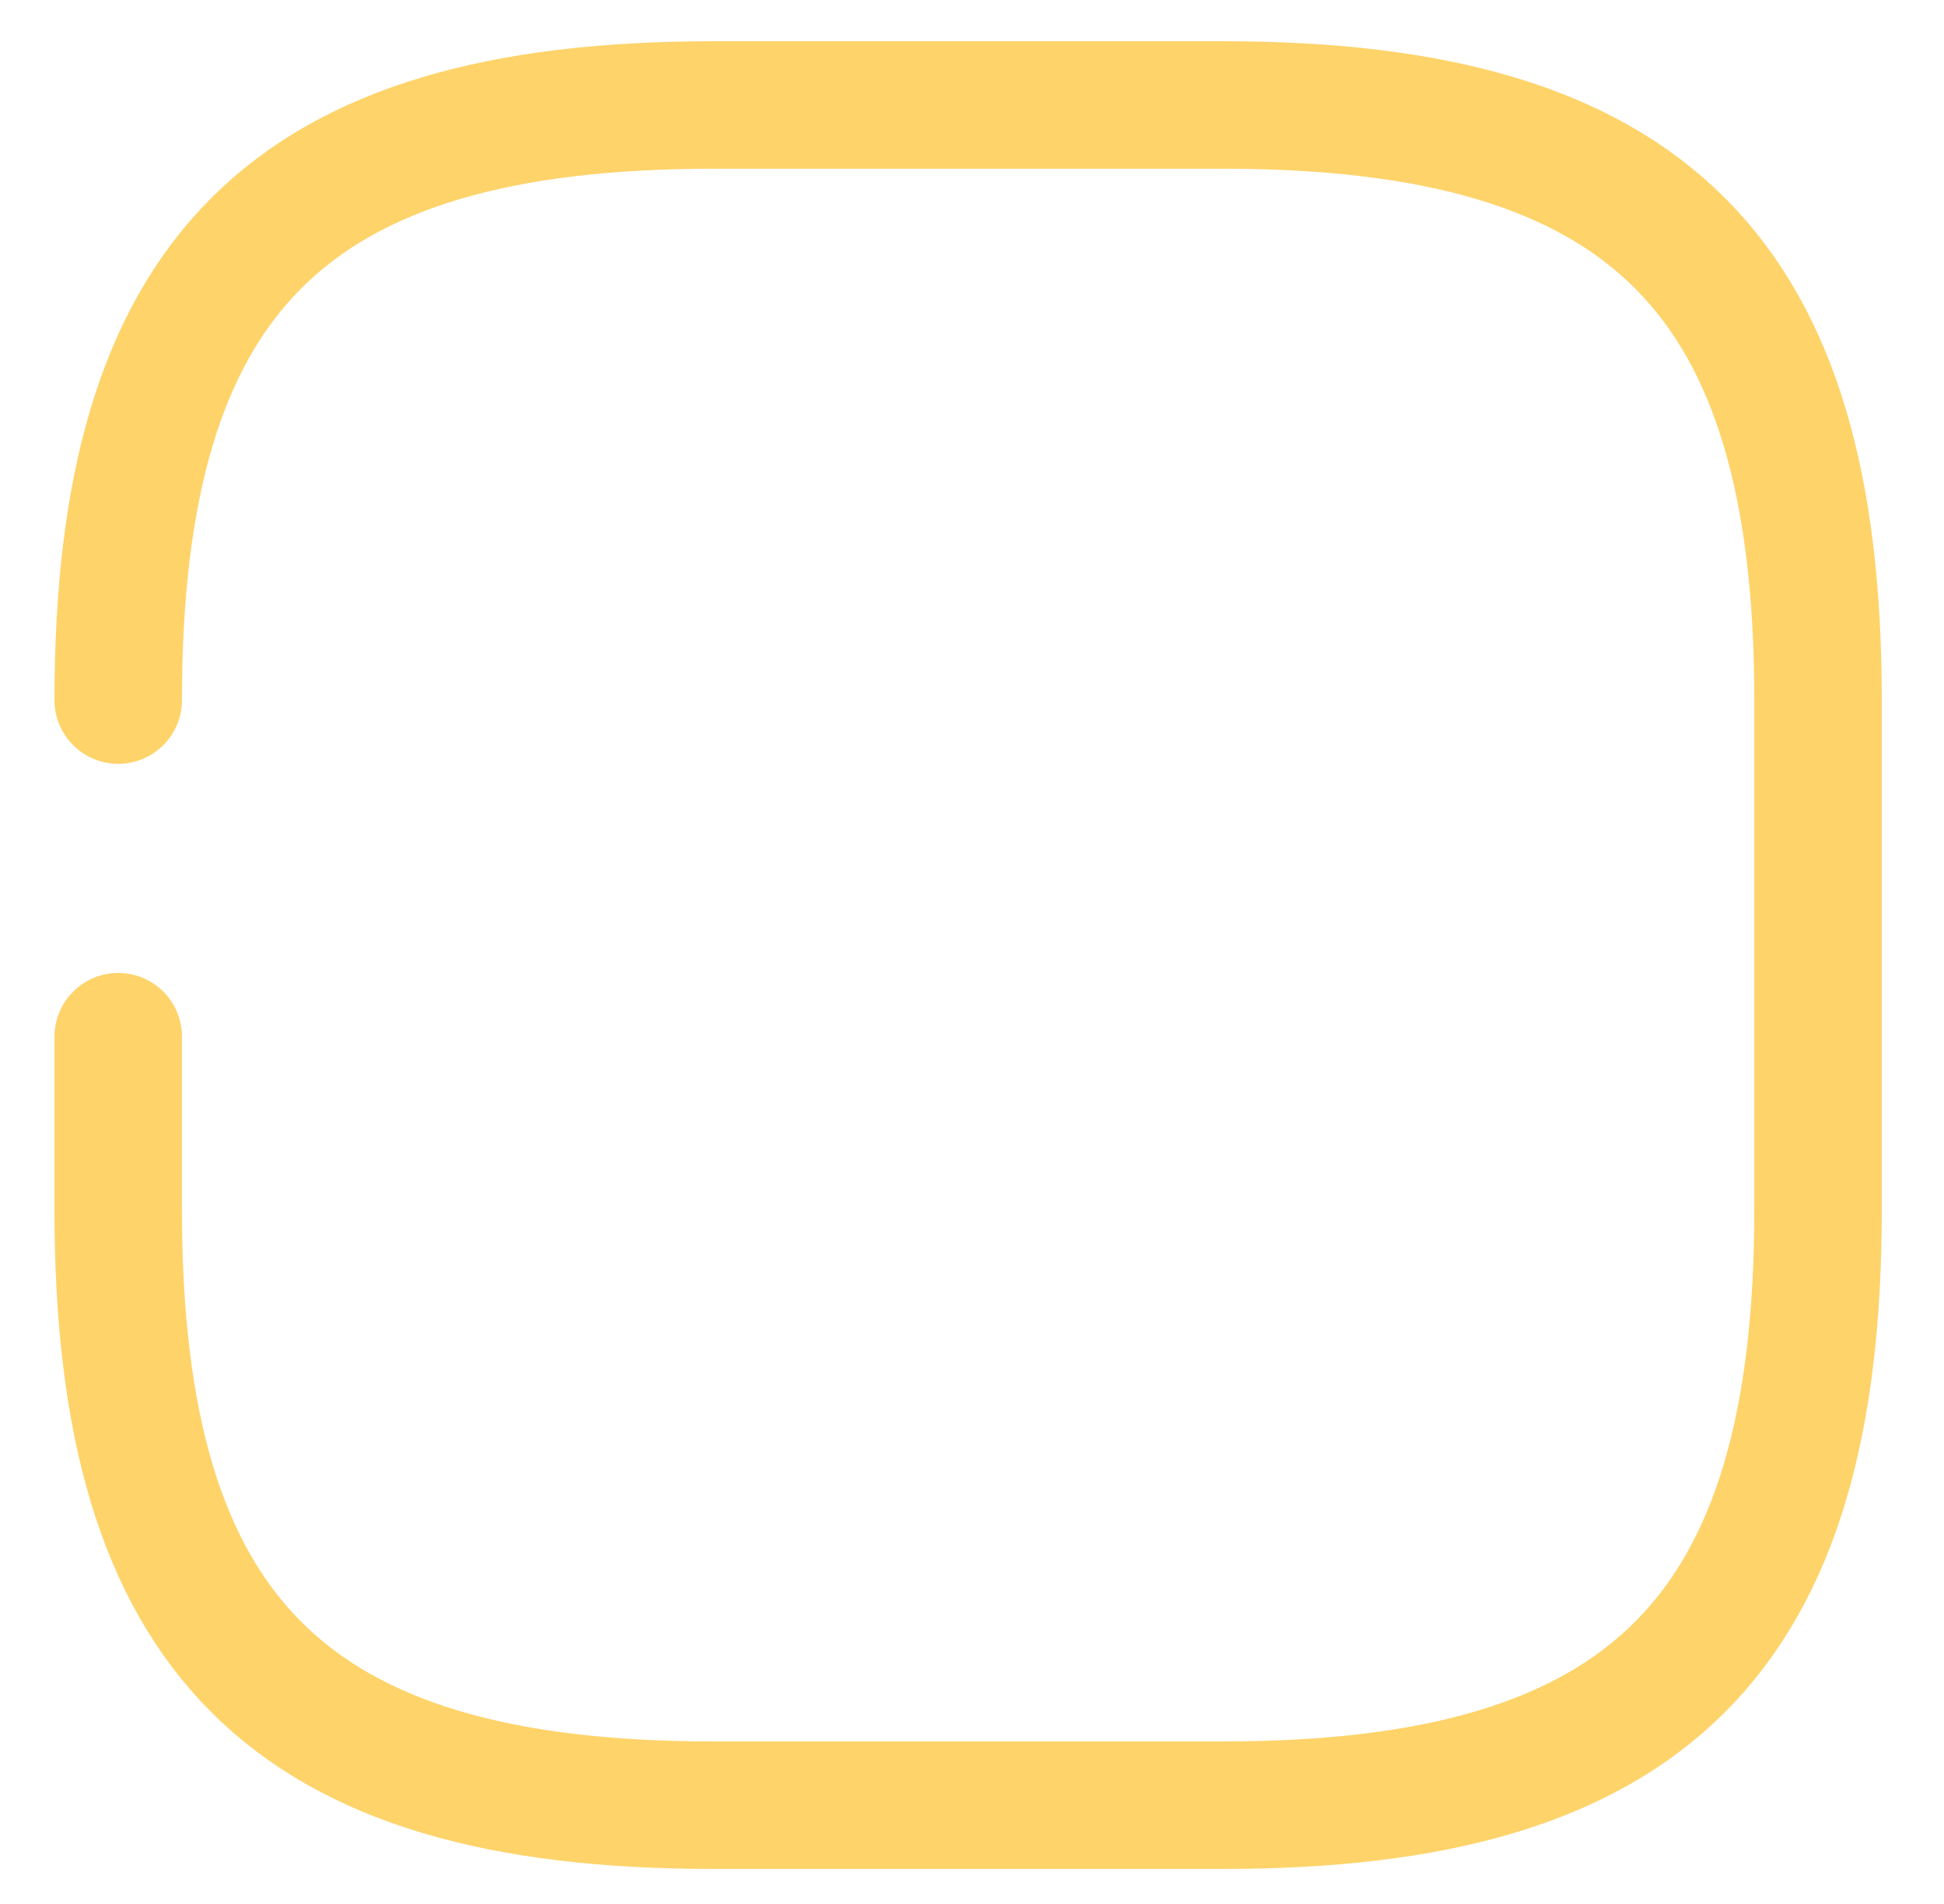 <?xml version="1.0" encoding="utf-8"?>
<svg viewBox="319.247 197.792 22.873 22.394" xmlns="http://www.w3.org/2000/svg">
  <g style="" transform="matrix(1, 0, 0, 1, -0, 0)">
    <g id="Iconsax/Broken/ticksquare" transform="matrix(1, 0, 0, 1, 318.638, 197.027)">
      <path id="Vector" d="M 2 12.96 L 2 15 C 2 20 4 22 9 22 L 15 22 C 20 22 22 20 22 15 L 22 9 C 22 4 20 2 15 2 L 9 2 C 4 2 2 4 2 9" stroke-linecap="round" stroke-linejoin="round" style="paint-order: fill; stroke: rgb(254, 211, 106); fill: rgba(0, 0, 0, 0);" stroke-width="1.5"/>
    </g>
  </g>
</svg>